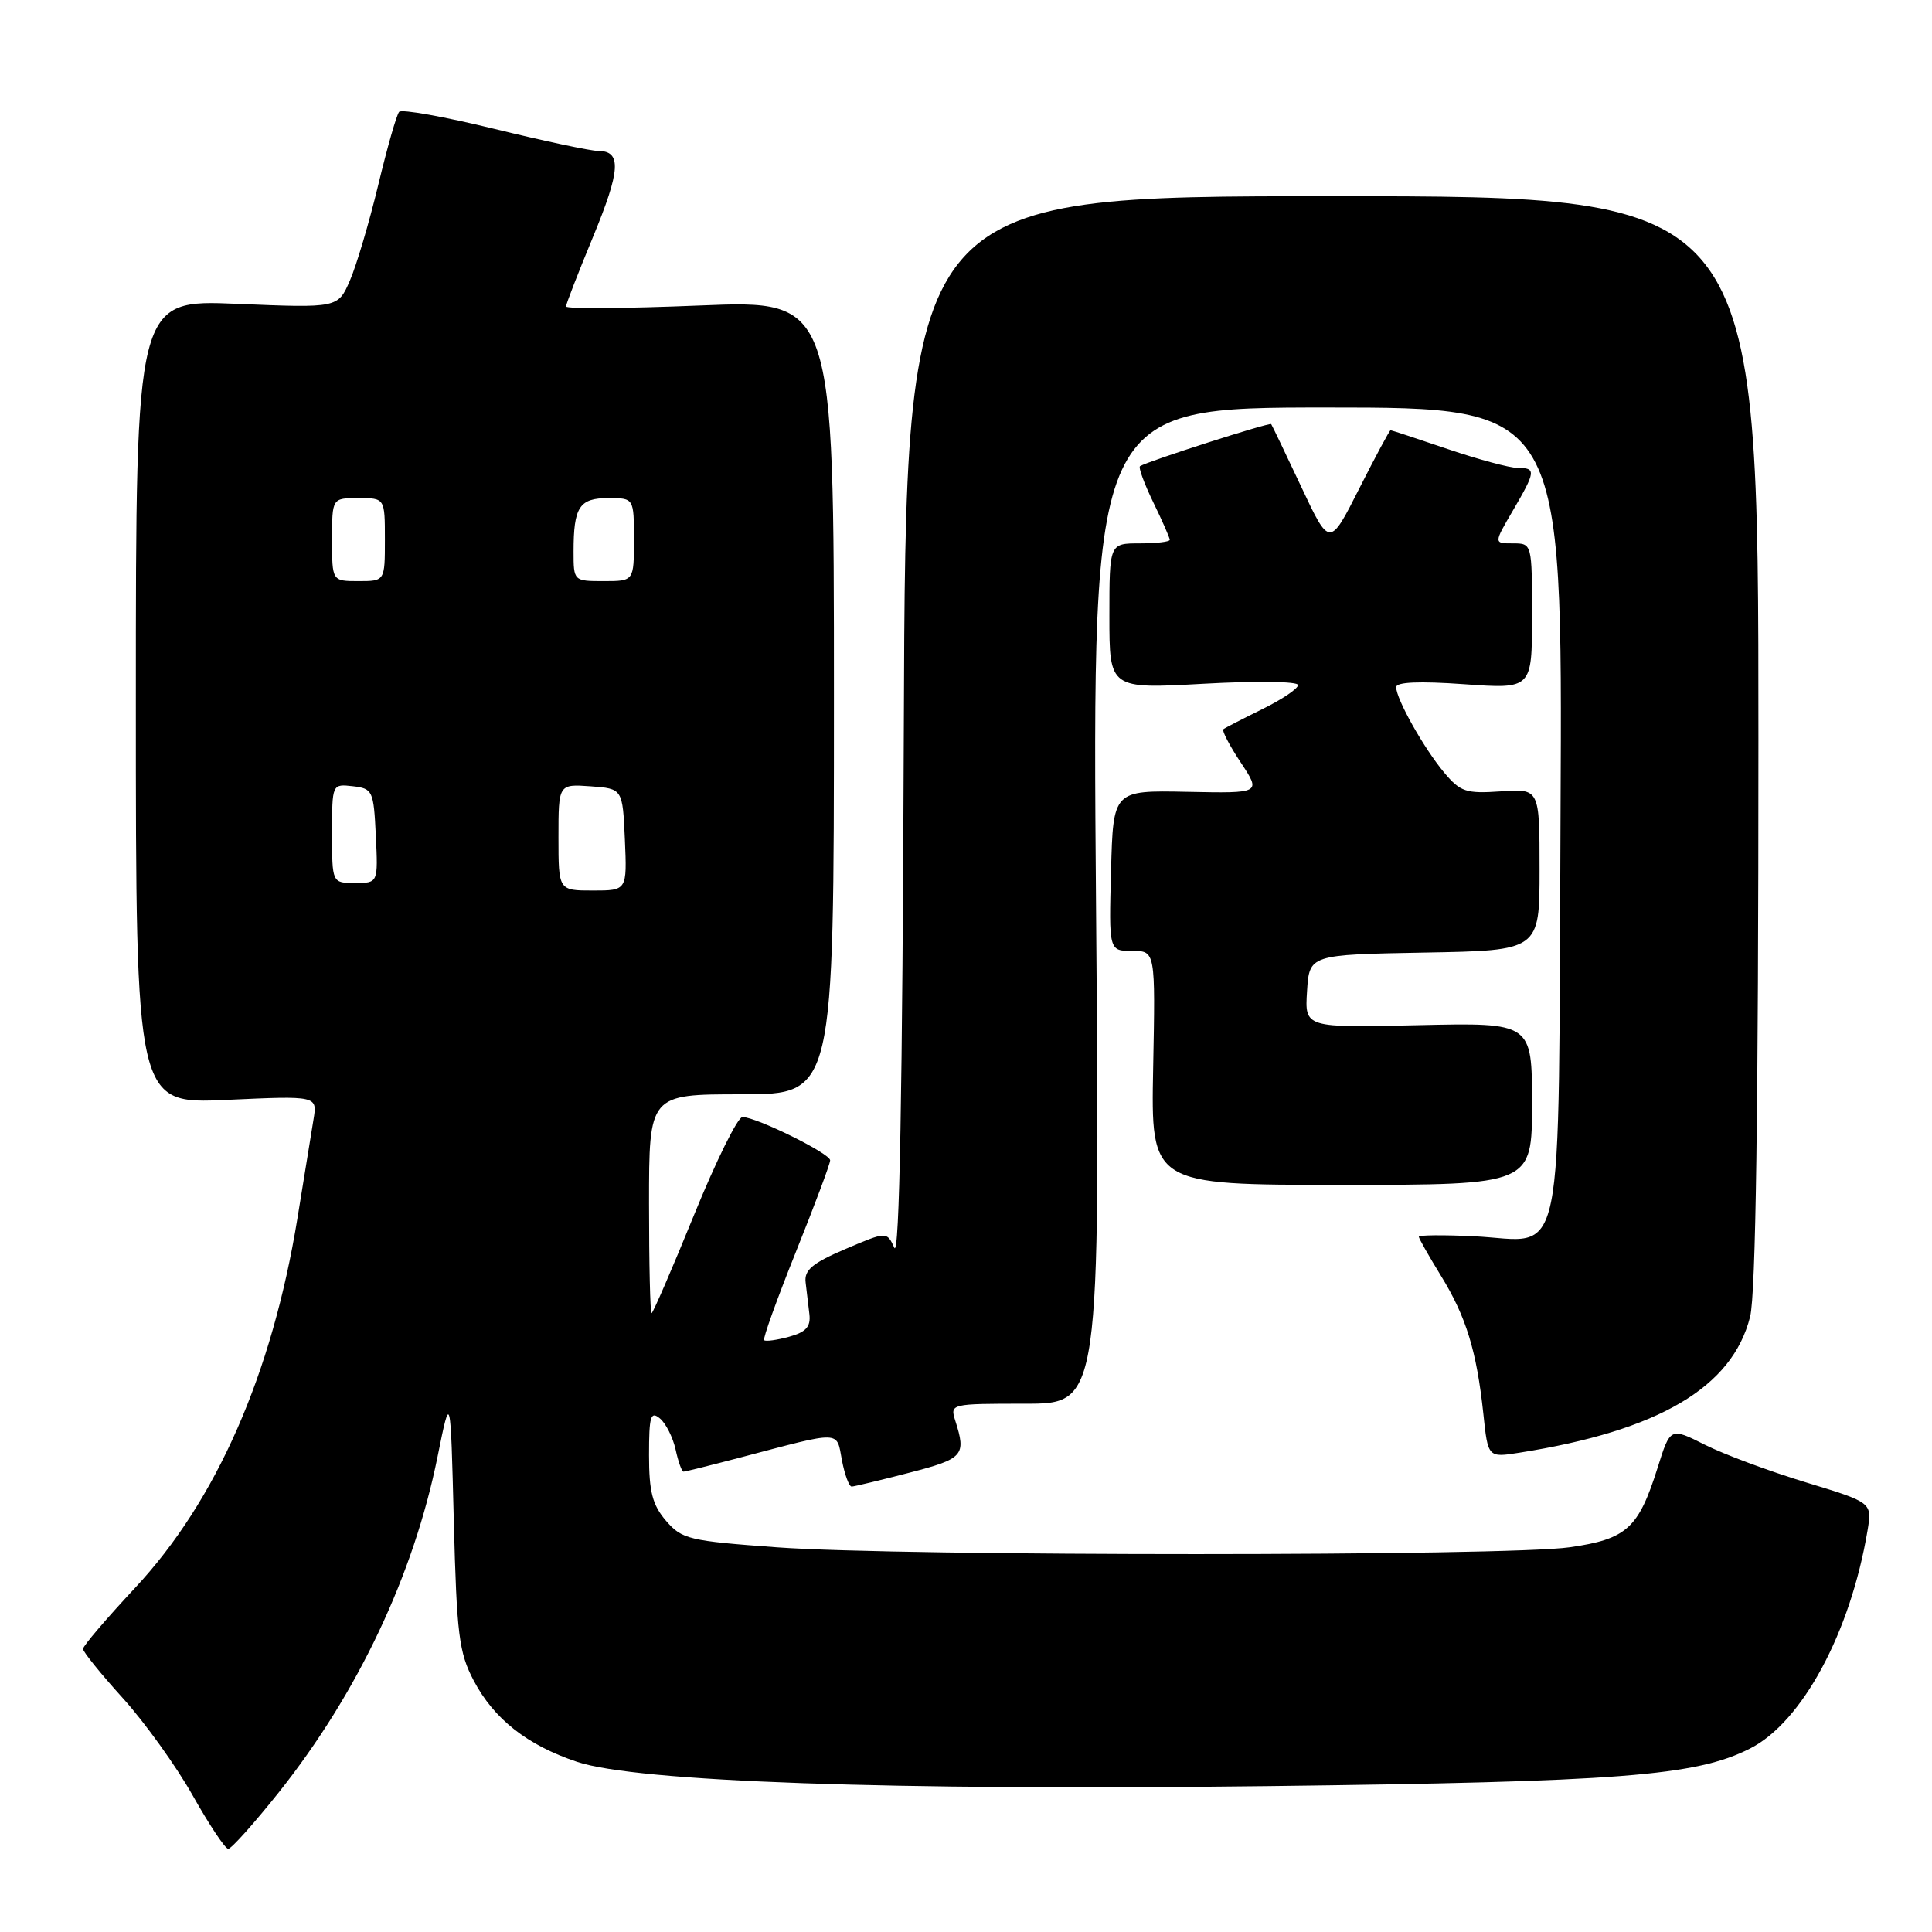 <?xml version="1.0" encoding="UTF-8" standalone="no"?>
<!DOCTYPE svg PUBLIC "-//W3C//DTD SVG 1.1//EN" "http://www.w3.org/Graphics/SVG/1.1/DTD/svg11.dtd" >
<svg xmlns="http://www.w3.org/2000/svg" xmlns:xlink="http://www.w3.org/1999/xlink" version="1.1" viewBox="0 0 256 256">
 <g >
 <path fill="currentColor"
d=" M 36.95 237.49 C 47.43 224.30 54.81 208.69 57.98 193.01 C 59.70 184.50 59.70 184.50 60.13 201.50 C 60.52 216.61 60.81 218.97 62.77 222.69 C 65.45 227.78 69.85 231.24 76.45 233.45 C 84.35 236.10 117.92 237.28 168.00 236.67 C 214.69 236.10 224.70 235.33 231.87 231.70 C 238.79 228.21 245.19 216.33 247.46 202.79 C 248.07 199.09 248.07 199.09 239.29 196.42 C 234.45 194.95 228.44 192.71 225.91 191.44 C 221.32 189.13 221.32 189.13 219.64 194.49 C 217.10 202.53 215.55 203.94 208.00 205.02 C 199.69 206.22 119.47 206.23 103.00 205.03 C 91.30 204.18 90.36 203.96 88.25 201.51 C 86.45 199.41 86.00 197.67 86.00 192.82 C 86.00 187.66 86.21 186.93 87.44 187.95 C 88.23 188.60 89.16 190.46 89.52 192.07 C 89.87 193.68 90.34 195.00 90.57 195.00 C 90.79 195.00 94.25 194.14 98.24 193.09 C 111.66 189.56 110.82 189.53 111.56 193.49 C 111.93 195.42 112.51 196.99 112.86 196.98 C 113.21 196.96 116.65 196.14 120.50 195.14 C 127.68 193.28 128.05 192.86 126.58 188.25 C 125.87 186.02 125.95 186.00 135.81 186.00 C 145.76 186.00 145.76 186.00 145.23 120.00 C 144.70 54.00 144.70 54.00 175.88 54.00 C 207.05 54.00 207.05 54.00 206.78 107.58 C 206.46 169.89 207.58 164.39 195.25 163.81 C 191.26 163.62 188.00 163.65 188.00 163.87 C 188.00 164.09 189.32 166.42 190.93 169.04 C 194.27 174.47 195.66 179.00 196.55 187.32 C 197.16 193.15 197.16 193.15 201.33 192.49 C 219.82 189.57 229.55 183.83 231.90 174.47 C 232.65 171.51 233.00 146.97 233.00 98.06 C 233.00 26.00 233.00 26.00 176.51 26.00 C 120.01 26.00 120.01 26.00 119.76 96.75 C 119.58 144.89 119.18 166.81 118.50 165.33 C 117.50 163.17 117.50 163.17 112.00 165.51 C 107.63 167.38 106.55 168.29 106.75 169.93 C 106.89 171.07 107.11 172.97 107.25 174.16 C 107.44 175.80 106.79 176.52 104.55 177.13 C 102.93 177.57 101.44 177.78 101.25 177.58 C 101.06 177.39 102.95 172.14 105.45 165.91 C 107.95 159.68 110.00 154.21 110.00 153.75 C 110.00 152.84 100.24 148.03 98.38 148.01 C 97.76 148.00 94.87 153.85 91.96 161.00 C 89.05 168.15 86.52 174.00 86.34 174.00 C 86.15 174.00 86.00 167.47 86.00 159.50 C 86.00 145.00 86.00 145.00 98.25 145.00 C 110.50 145.00 110.50 145.00 110.50 92.38 C 110.50 39.76 110.50 39.76 92.75 40.48 C 82.99 40.88 75.00 40.94 75.00 40.61 C 75.00 40.29 76.61 36.15 78.57 31.41 C 82.24 22.54 82.39 20.00 79.26 20.00 C 78.27 20.00 72.07 18.68 65.48 17.07 C 58.89 15.46 53.22 14.44 52.89 14.82 C 52.55 15.19 51.31 19.55 50.12 24.50 C 48.93 29.45 47.24 35.15 46.37 37.16 C 44.78 40.82 44.78 40.82 31.39 40.26 C 18.00 39.70 18.00 39.70 18.00 93.00 C 18.00 146.29 18.00 146.29 30.03 145.74 C 42.06 145.19 42.06 145.19 41.54 148.34 C 41.26 150.08 40.30 155.97 39.41 161.44 C 36.05 182.07 28.67 198.87 17.88 210.42 C 14.10 214.47 11.00 218.10 11.00 218.49 C 11.00 218.87 13.38 221.82 16.29 225.03 C 19.20 228.25 23.36 234.05 25.54 237.92 C 27.72 241.79 29.83 244.96 30.24 244.98 C 30.64 244.99 33.66 241.62 36.95 237.49 Z  M 203.00 146.25 C 203.00 135.50 203.00 135.50 187.94 135.84 C 172.88 136.19 172.88 136.19 173.19 131.34 C 173.50 126.50 173.50 126.50 188.75 126.22 C 204.00 125.95 204.00 125.95 204.00 115.22 C 204.00 104.50 204.00 104.50 198.87 104.86 C 194.24 105.18 193.51 104.93 191.35 102.36 C 188.67 99.15 185.00 92.62 185.00 91.05 C 185.00 90.37 188.08 90.24 194.00 90.66 C 203.00 91.30 203.00 91.30 203.00 81.65 C 203.00 72.00 203.00 72.00 200.46 72.00 C 197.92 72.00 197.92 72.00 200.46 67.66 C 203.50 62.46 203.56 62.00 201.10 62.00 C 200.05 62.00 195.89 60.88 191.85 59.51 C 187.81 58.14 184.39 57.01 184.26 57.01 C 184.13 57.00 182.26 60.49 180.10 64.75 C 176.18 72.50 176.18 72.50 172.42 64.50 C 170.35 60.10 168.56 56.37 168.44 56.20 C 168.26 55.93 152.13 61.10 151.06 61.77 C 150.82 61.92 151.61 64.07 152.81 66.55 C 154.02 69.03 155.00 71.27 155.00 71.53 C 155.00 71.79 153.20 72.00 151.00 72.00 C 147.00 72.00 147.00 72.00 147.00 81.65 C 147.00 91.29 147.00 91.29 159.50 90.60 C 166.47 90.21 172.00 90.29 172.00 90.77 C 172.00 91.25 169.86 92.69 167.25 93.97 C 164.64 95.26 162.32 96.45 162.10 96.63 C 161.89 96.81 162.92 98.80 164.41 101.04 C 167.11 105.12 167.11 105.12 157.30 104.92 C 147.50 104.72 147.50 104.72 147.22 115.36 C 146.93 126.00 146.93 126.00 150.02 126.00 C 153.10 126.00 153.10 126.00 152.80 141.50 C 152.50 157.00 152.50 157.00 177.75 157.00 C 203.00 157.00 203.00 157.00 203.00 146.25 Z  M 74.00 110.94 C 74.00 103.89 74.00 103.89 78.25 104.19 C 82.50 104.50 82.50 104.50 82.80 111.25 C 83.09 118.00 83.09 118.00 78.55 118.00 C 74.00 118.00 74.00 118.00 74.00 110.94 Z  M 44.00 110.43 C 44.00 103.87 44.00 103.87 46.75 104.18 C 49.39 104.49 49.51 104.76 49.80 110.75 C 50.10 117.00 50.10 117.00 47.05 117.00 C 44.00 117.00 44.00 117.00 44.00 110.43 Z  M 44.00 71.50 C 44.00 66.00 44.00 66.00 47.50 66.00 C 51.00 66.00 51.00 66.00 51.00 71.50 C 51.00 77.00 51.00 77.00 47.50 77.00 C 44.00 77.00 44.00 77.00 44.00 71.50 Z  M 76.00 73.08 C 76.00 67.17 76.76 66.00 80.61 66.00 C 84.00 66.00 84.00 66.00 84.00 71.50 C 84.00 77.00 84.00 77.00 80.00 77.00 C 76.01 77.00 76.00 76.99 76.00 73.08 Z "/>
</g>
</svg>